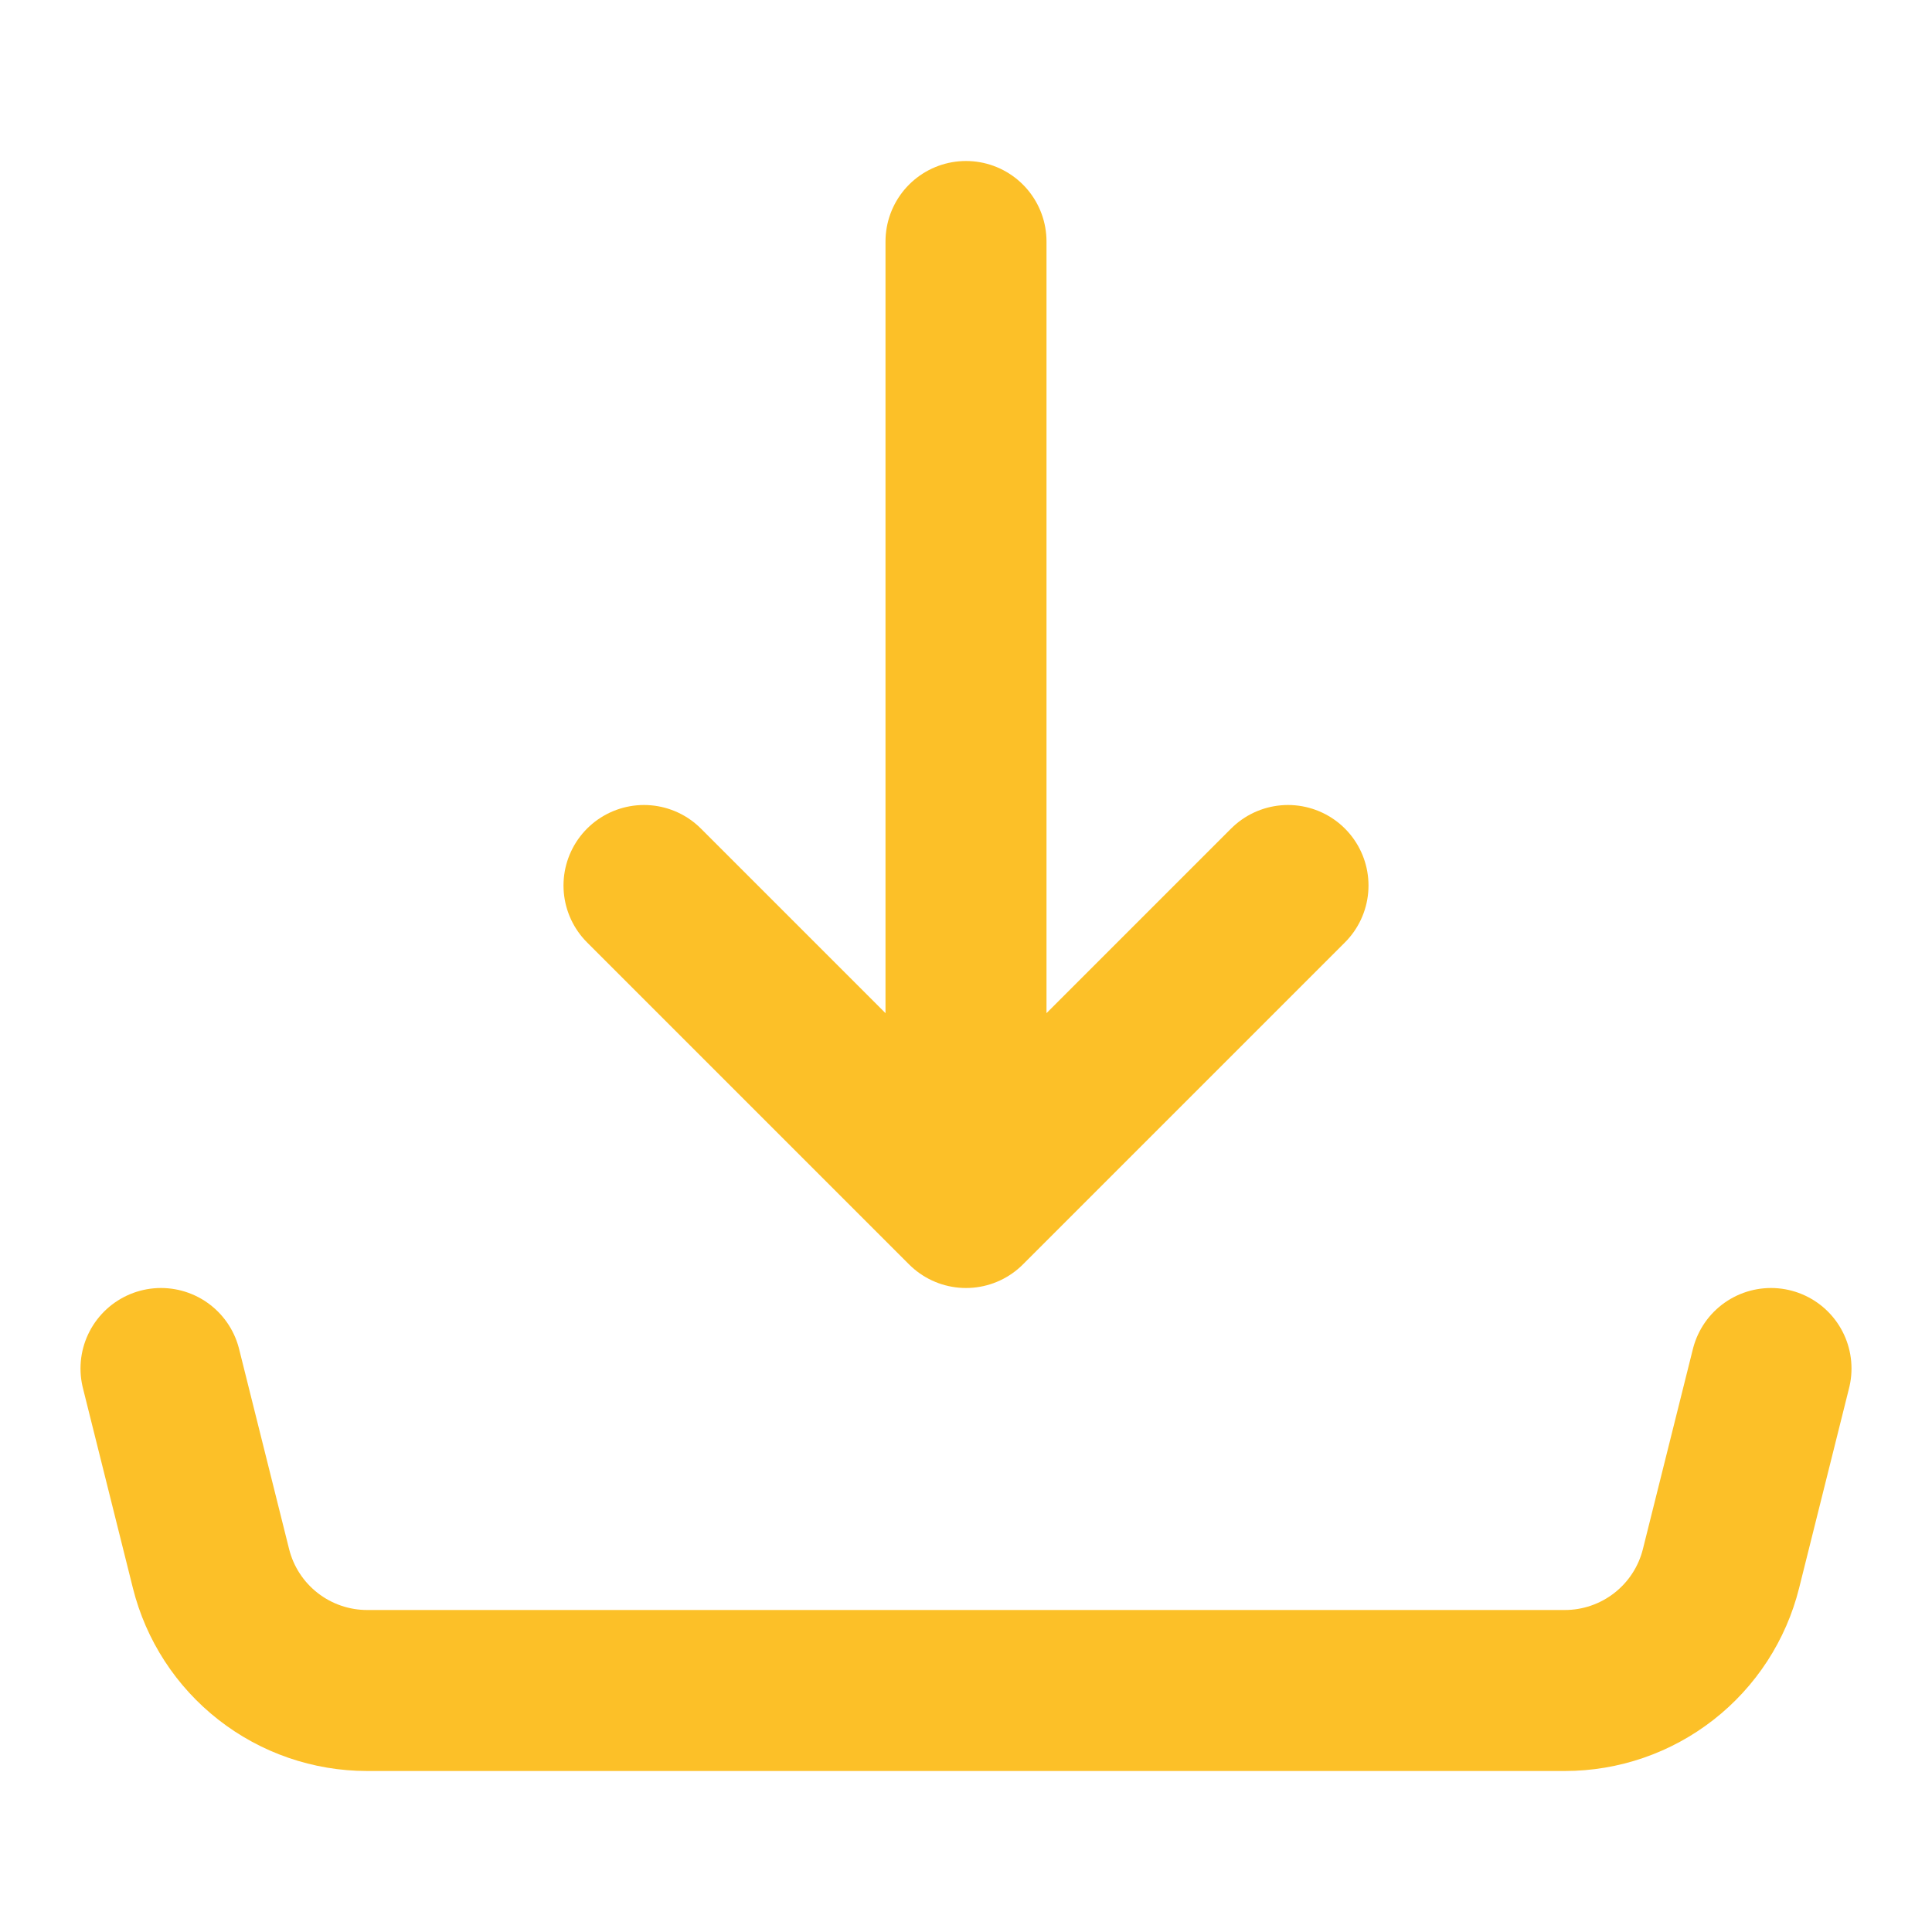 <svg width="24" height="24" viewBox="0 0 24 24" fill="none" xmlns="http://www.w3.org/2000/svg">
<path d="M2 17L2.621 19.485C2.729 19.918 2.979 20.302 3.33 20.576C3.682 20.851 4.115 21 4.561 21H19.439C19.885 21 20.318 20.851 20.67 20.576C21.021 20.302 21.271 19.918 21.379 19.485L22 17M12 15V3V15ZM12 15L8 11L12 15ZM12 15L16 11L12 15Z" stroke="#FCC028" stroke-width="2" stroke-linecap="round" stroke-linejoin="round"/>
</svg>
